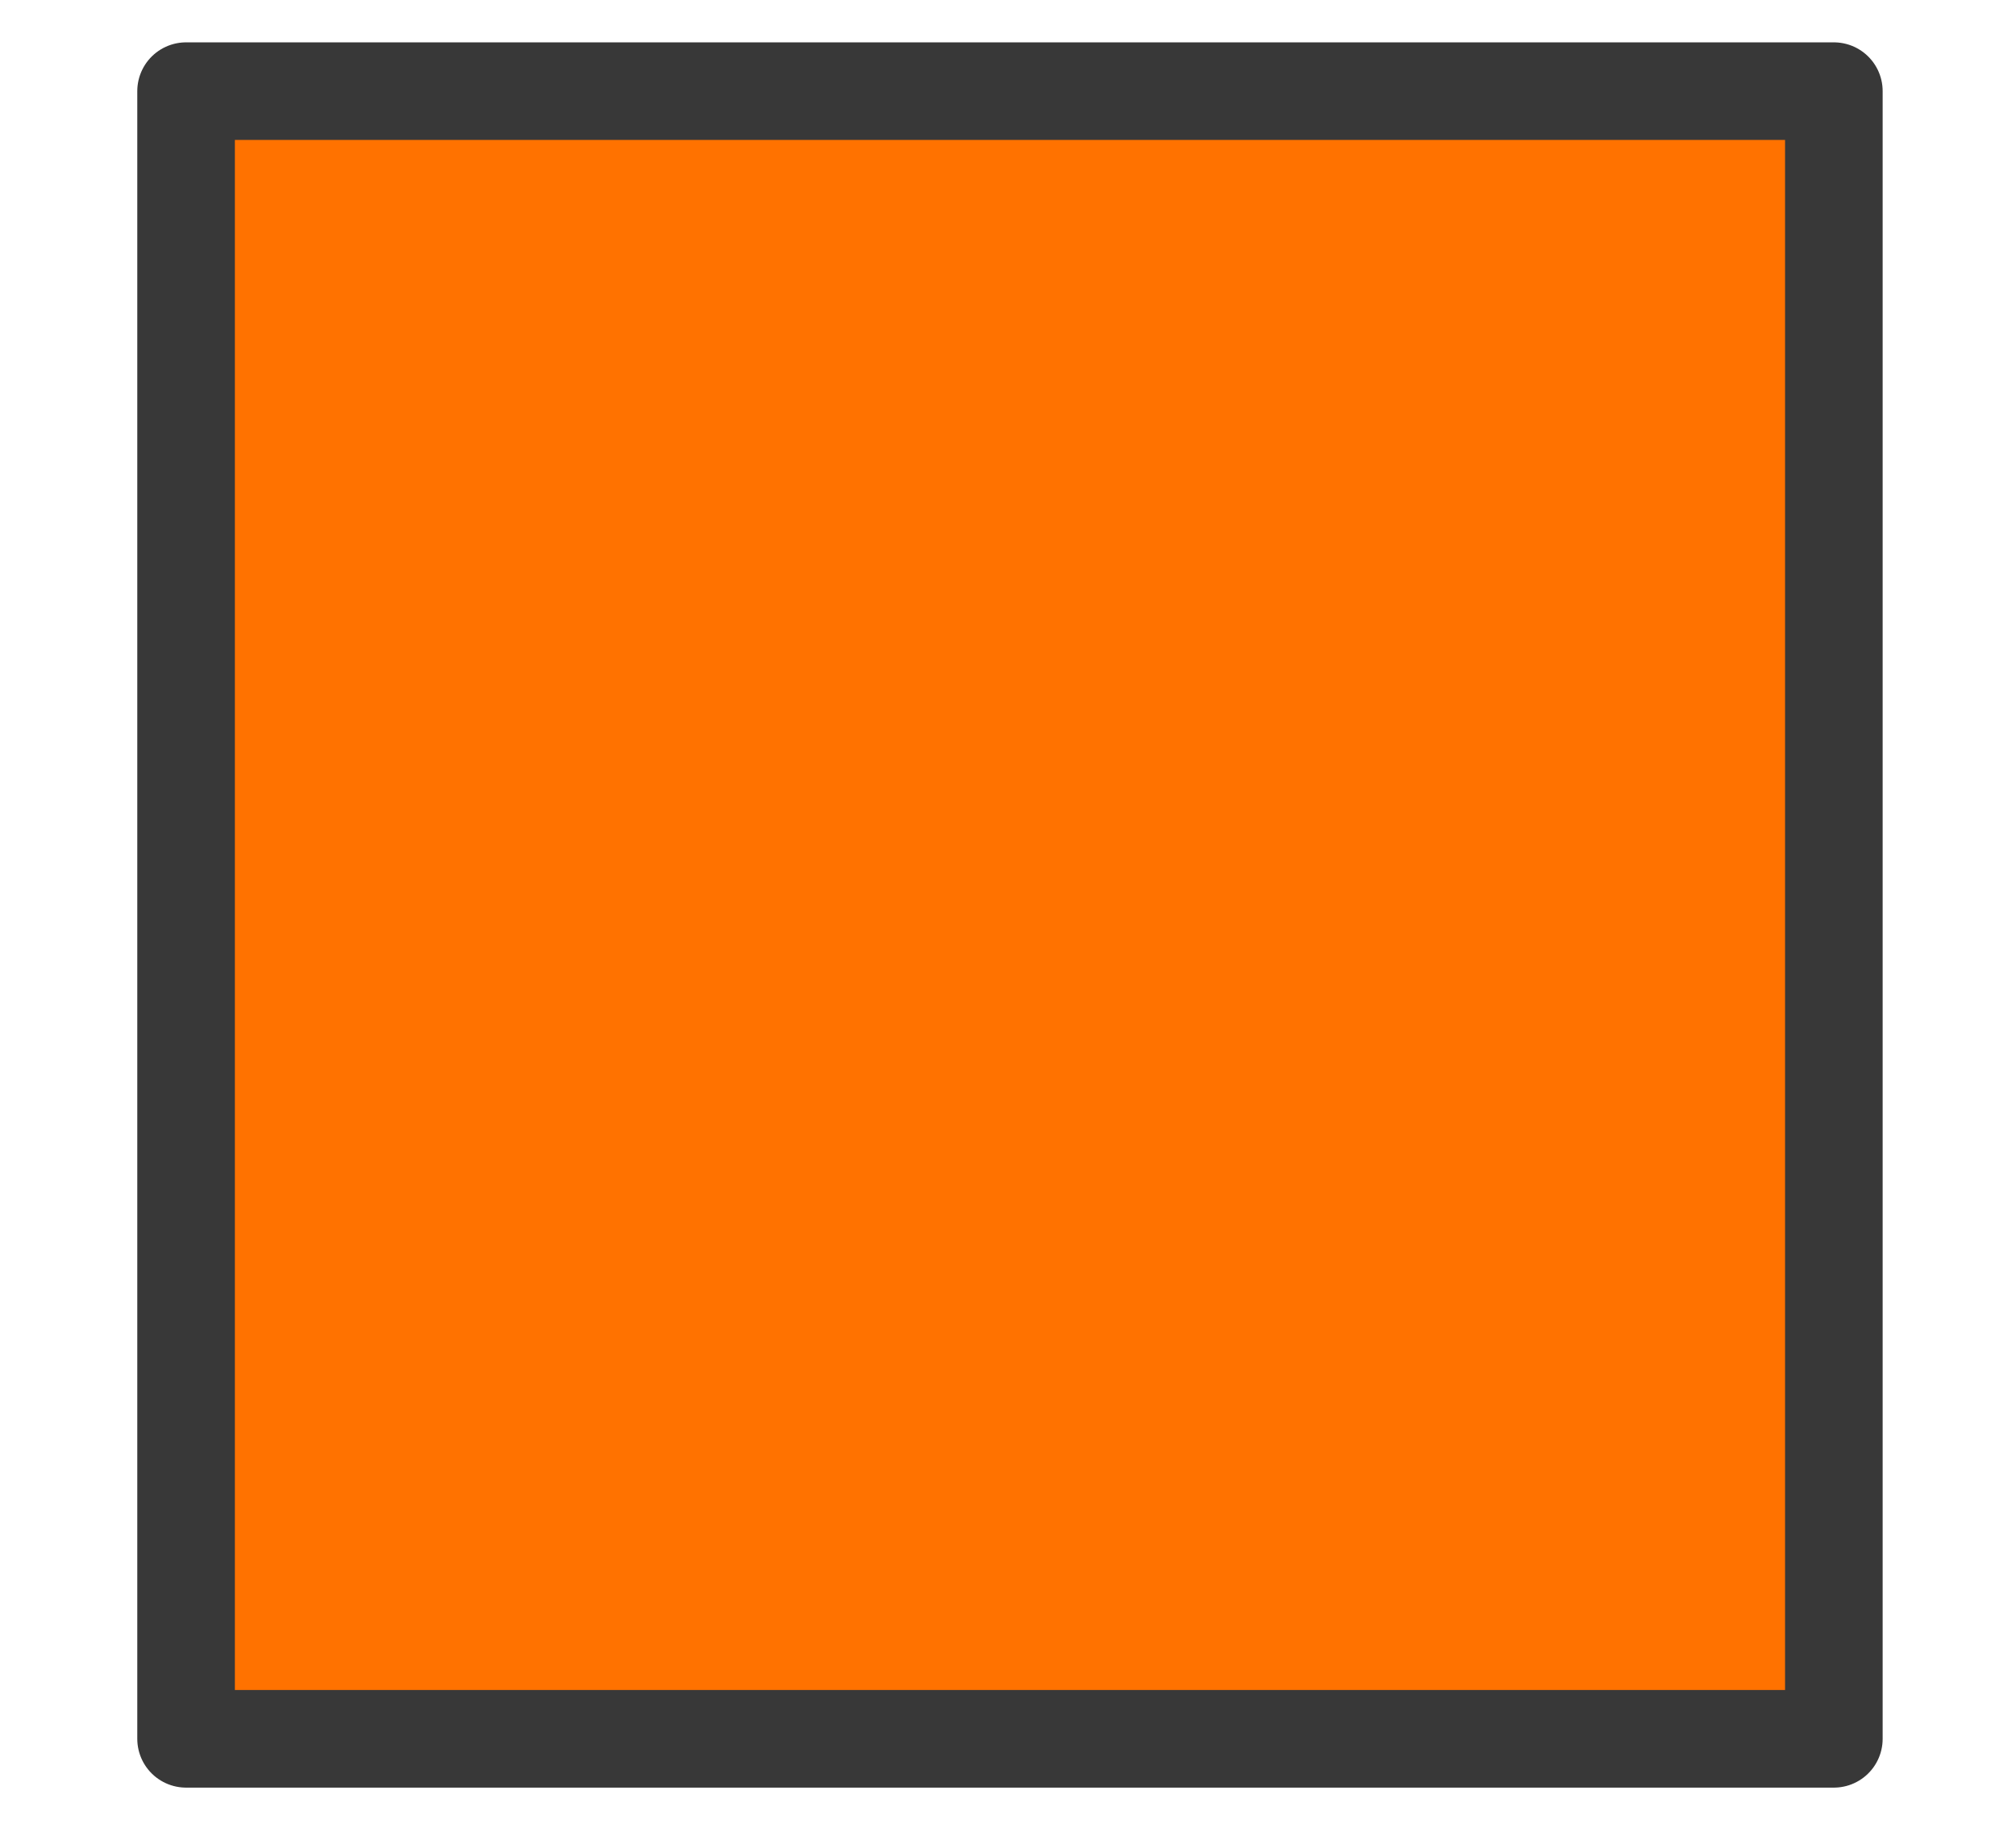 <?xml version="1.0" encoding="UTF-8" standalone="no"?>
<!DOCTYPE svg PUBLIC "-//W3C//DTD SVG 1.1//EN" "http://www.w3.org/Graphics/SVG/1.1/DTD/svg11.dtd">
<svg width="100%" height="100%" viewBox="0 0 86 78" version="1.1" xmlns="http://www.w3.org/2000/svg" xmlns:xlink="http://www.w3.org/1999/xlink" xml:space="preserve" xmlns:serif="http://www.serif.com/" style="fill-rule:evenodd;clip-rule:evenodd;stroke-linecap:round;stroke-linejoin:round;stroke-miterlimit:1.5;">
    <g transform="matrix(0.831,0,0,0.831,-628.928,-237.424)">
        <rect x="766.385" y="290.388" width="84.587" height="84.587" style="fill:rgb(255,114,0);stroke:rgb(56,56,56);stroke-width:5.01px;"/>
    </g>
</svg>
